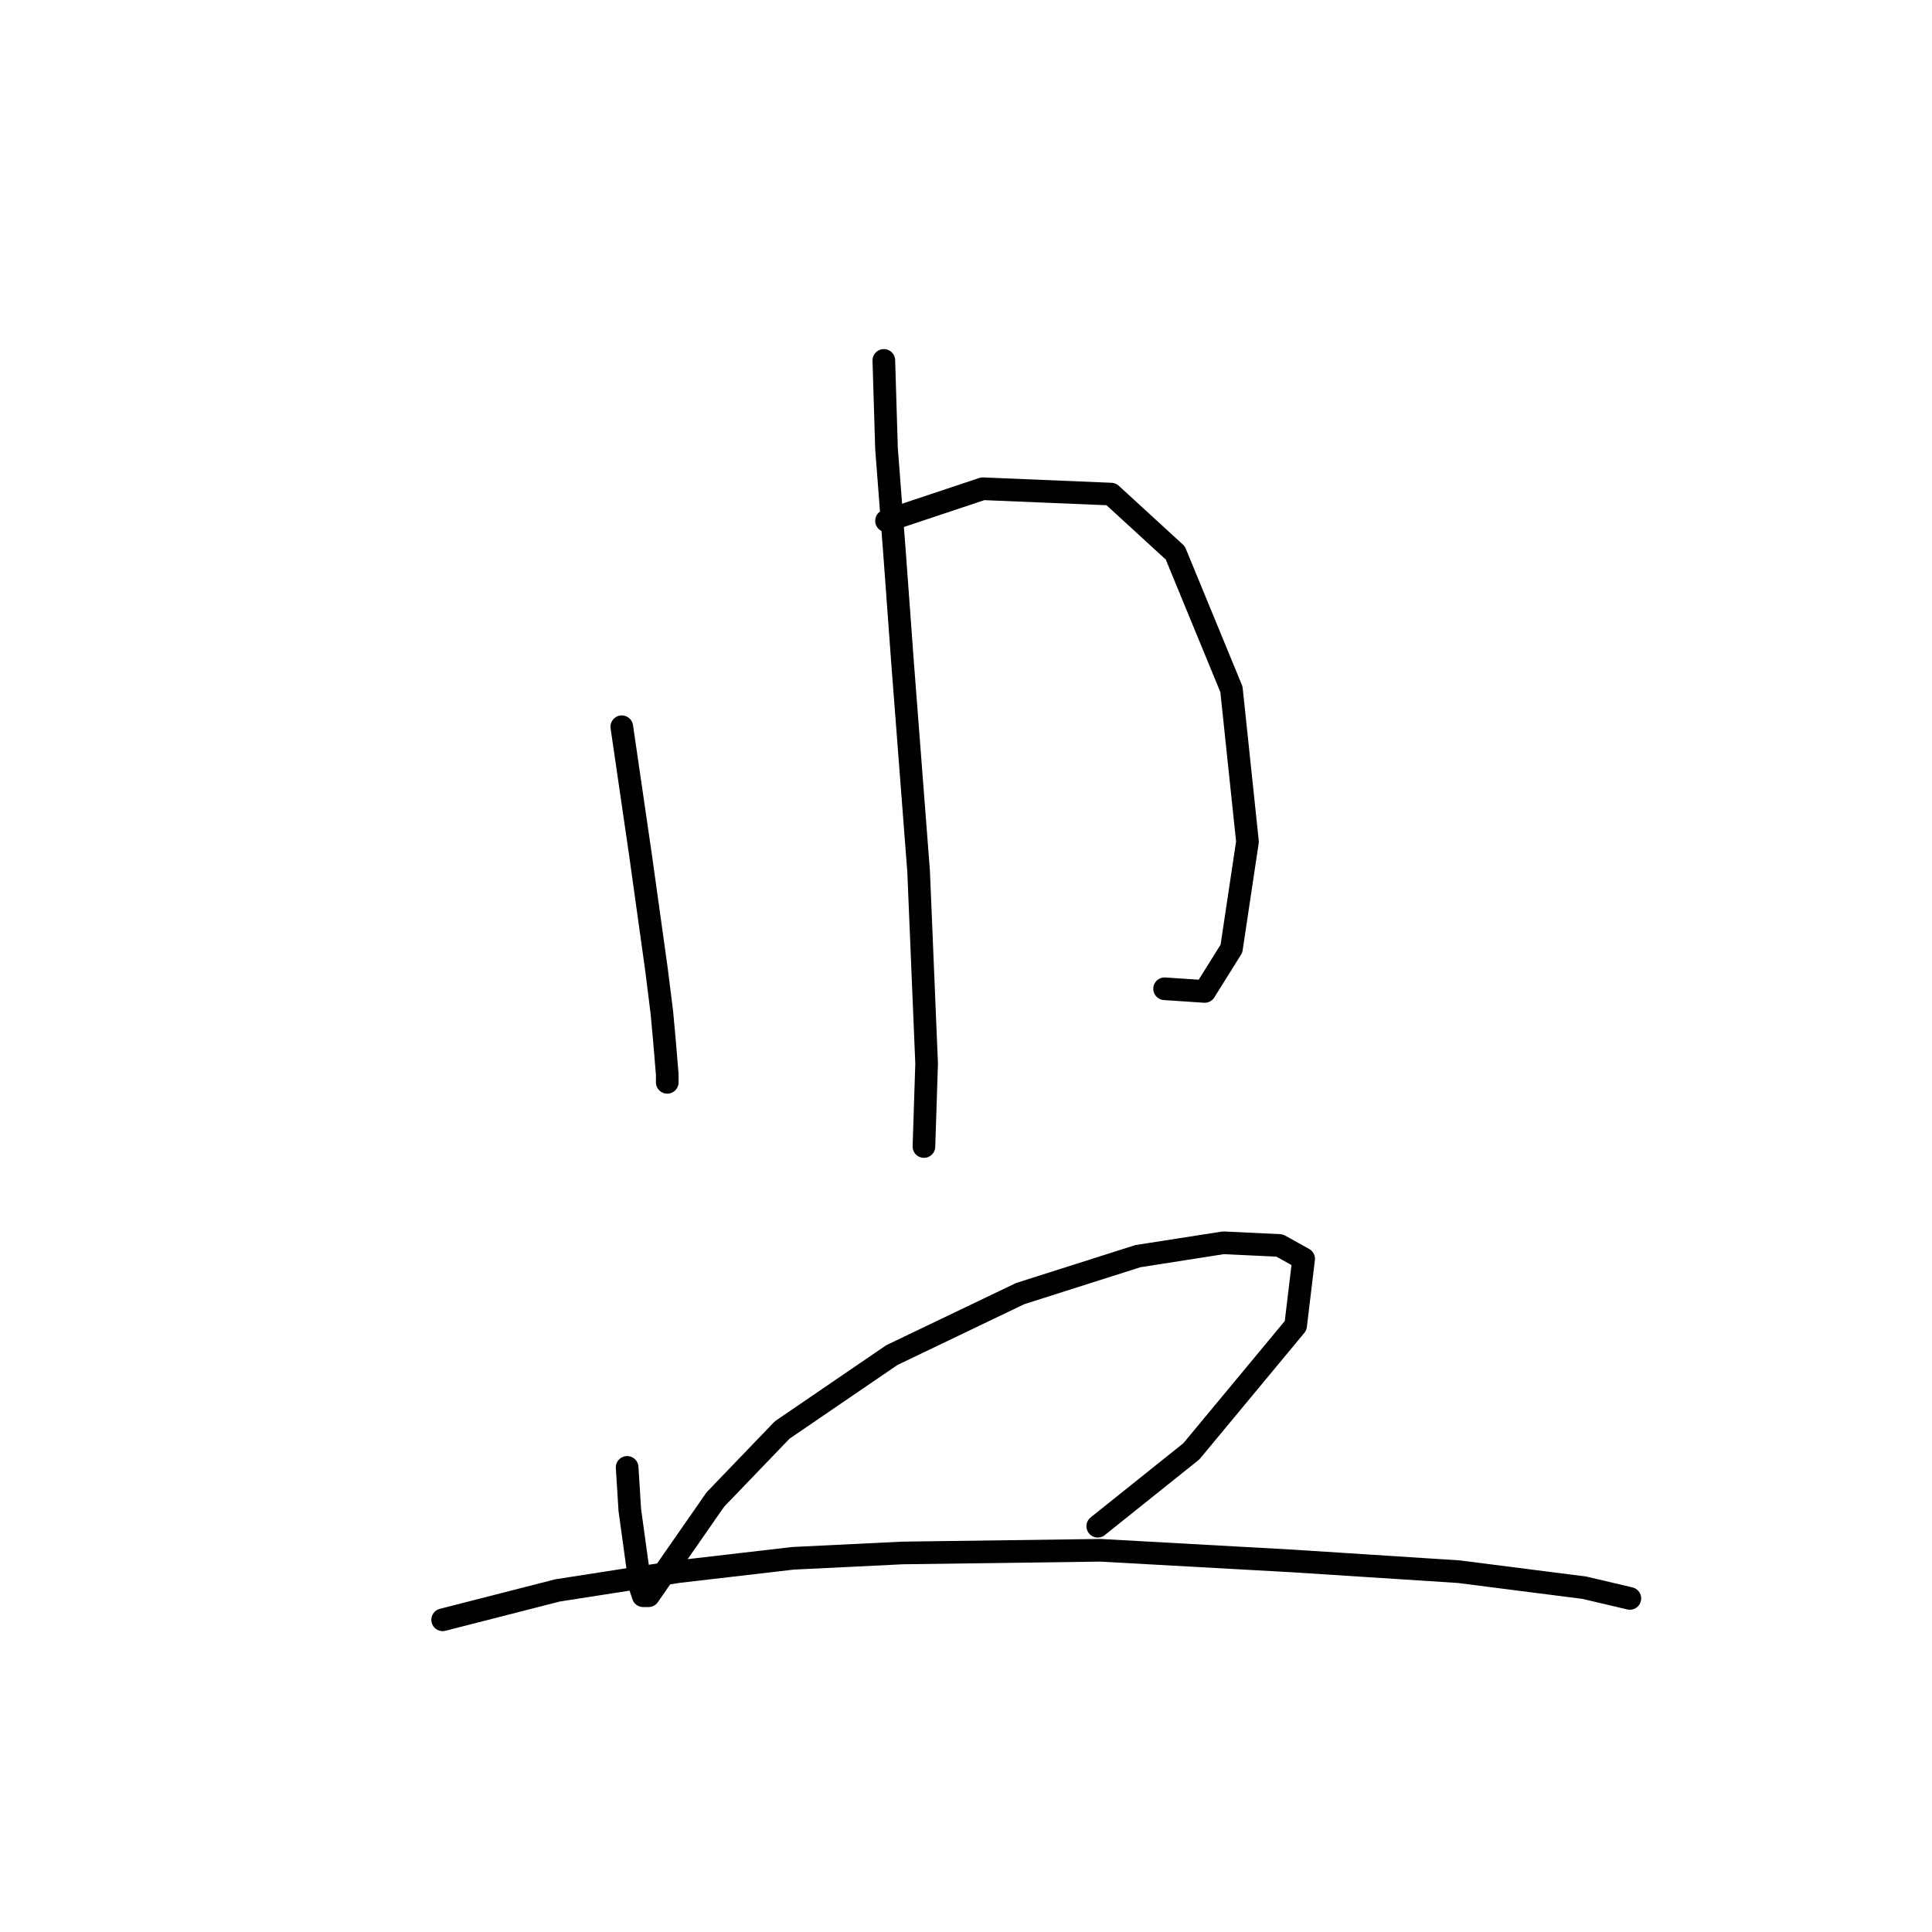 <?xml version="1.0" standalone="no"?>
    <svg width="256" height="256" xmlns="http://www.w3.org/2000/svg" version="1.1">
    <polyline stroke="black" stroke-width="3" stroke-linecap="round" fill="transparent" stroke-linejoin="round" points="82.391 96.295 84.871 113.301 86.997 128.537 87.705 134.205 88.06 138.103 88.414 142.354 88.414 143.417 88.414 143.417 " />
        <polyline stroke="black" stroke-width="3" stroke-linecap="round" fill="transparent" stroke-linejoin="round" points="117.467 69.013 130.222 64.762 147.229 65.47 155.732 73.265 163.172 91.335 165.298 111.53 163.172 125.702 159.629 131.371 154.315 131.017 154.315 131.017 " />
        <polyline stroke="black" stroke-width="3" stroke-linecap="round" fill="transparent" stroke-linejoin="round" points="117.113 47.755 117.467 59.447 118.53 73.265 119.593 87.792 121.719 115.427 122.782 140.937 122.427 151.921 122.427 151.921 " />
        <polyline stroke="black" stroke-width="3" stroke-linecap="round" fill="transparent" stroke-linejoin="round" points="83.099 194.437 83.454 200.106 84.871 210.381 85.225 211.444 85.934 211.444 89.123 206.838 94.792 198.689 103.649 189.477 118.176 179.556 135.182 171.407 150.772 166.447 162.109 164.676 169.55 165.03 172.739 166.802 171.676 175.659 157.858 192.311 145.457 202.232 145.457 202.232 " />
        <polyline stroke="black" stroke-width="3" stroke-linecap="round" fill="transparent" stroke-linejoin="round" points="58.652 214.633 73.888 210.735 89.831 208.255 105.066 206.484 119.593 205.775 145.811 205.421 171.321 206.838 193.288 208.255 209.941 210.381 215.964 211.798 215.964 211.798 " />
        </svg>